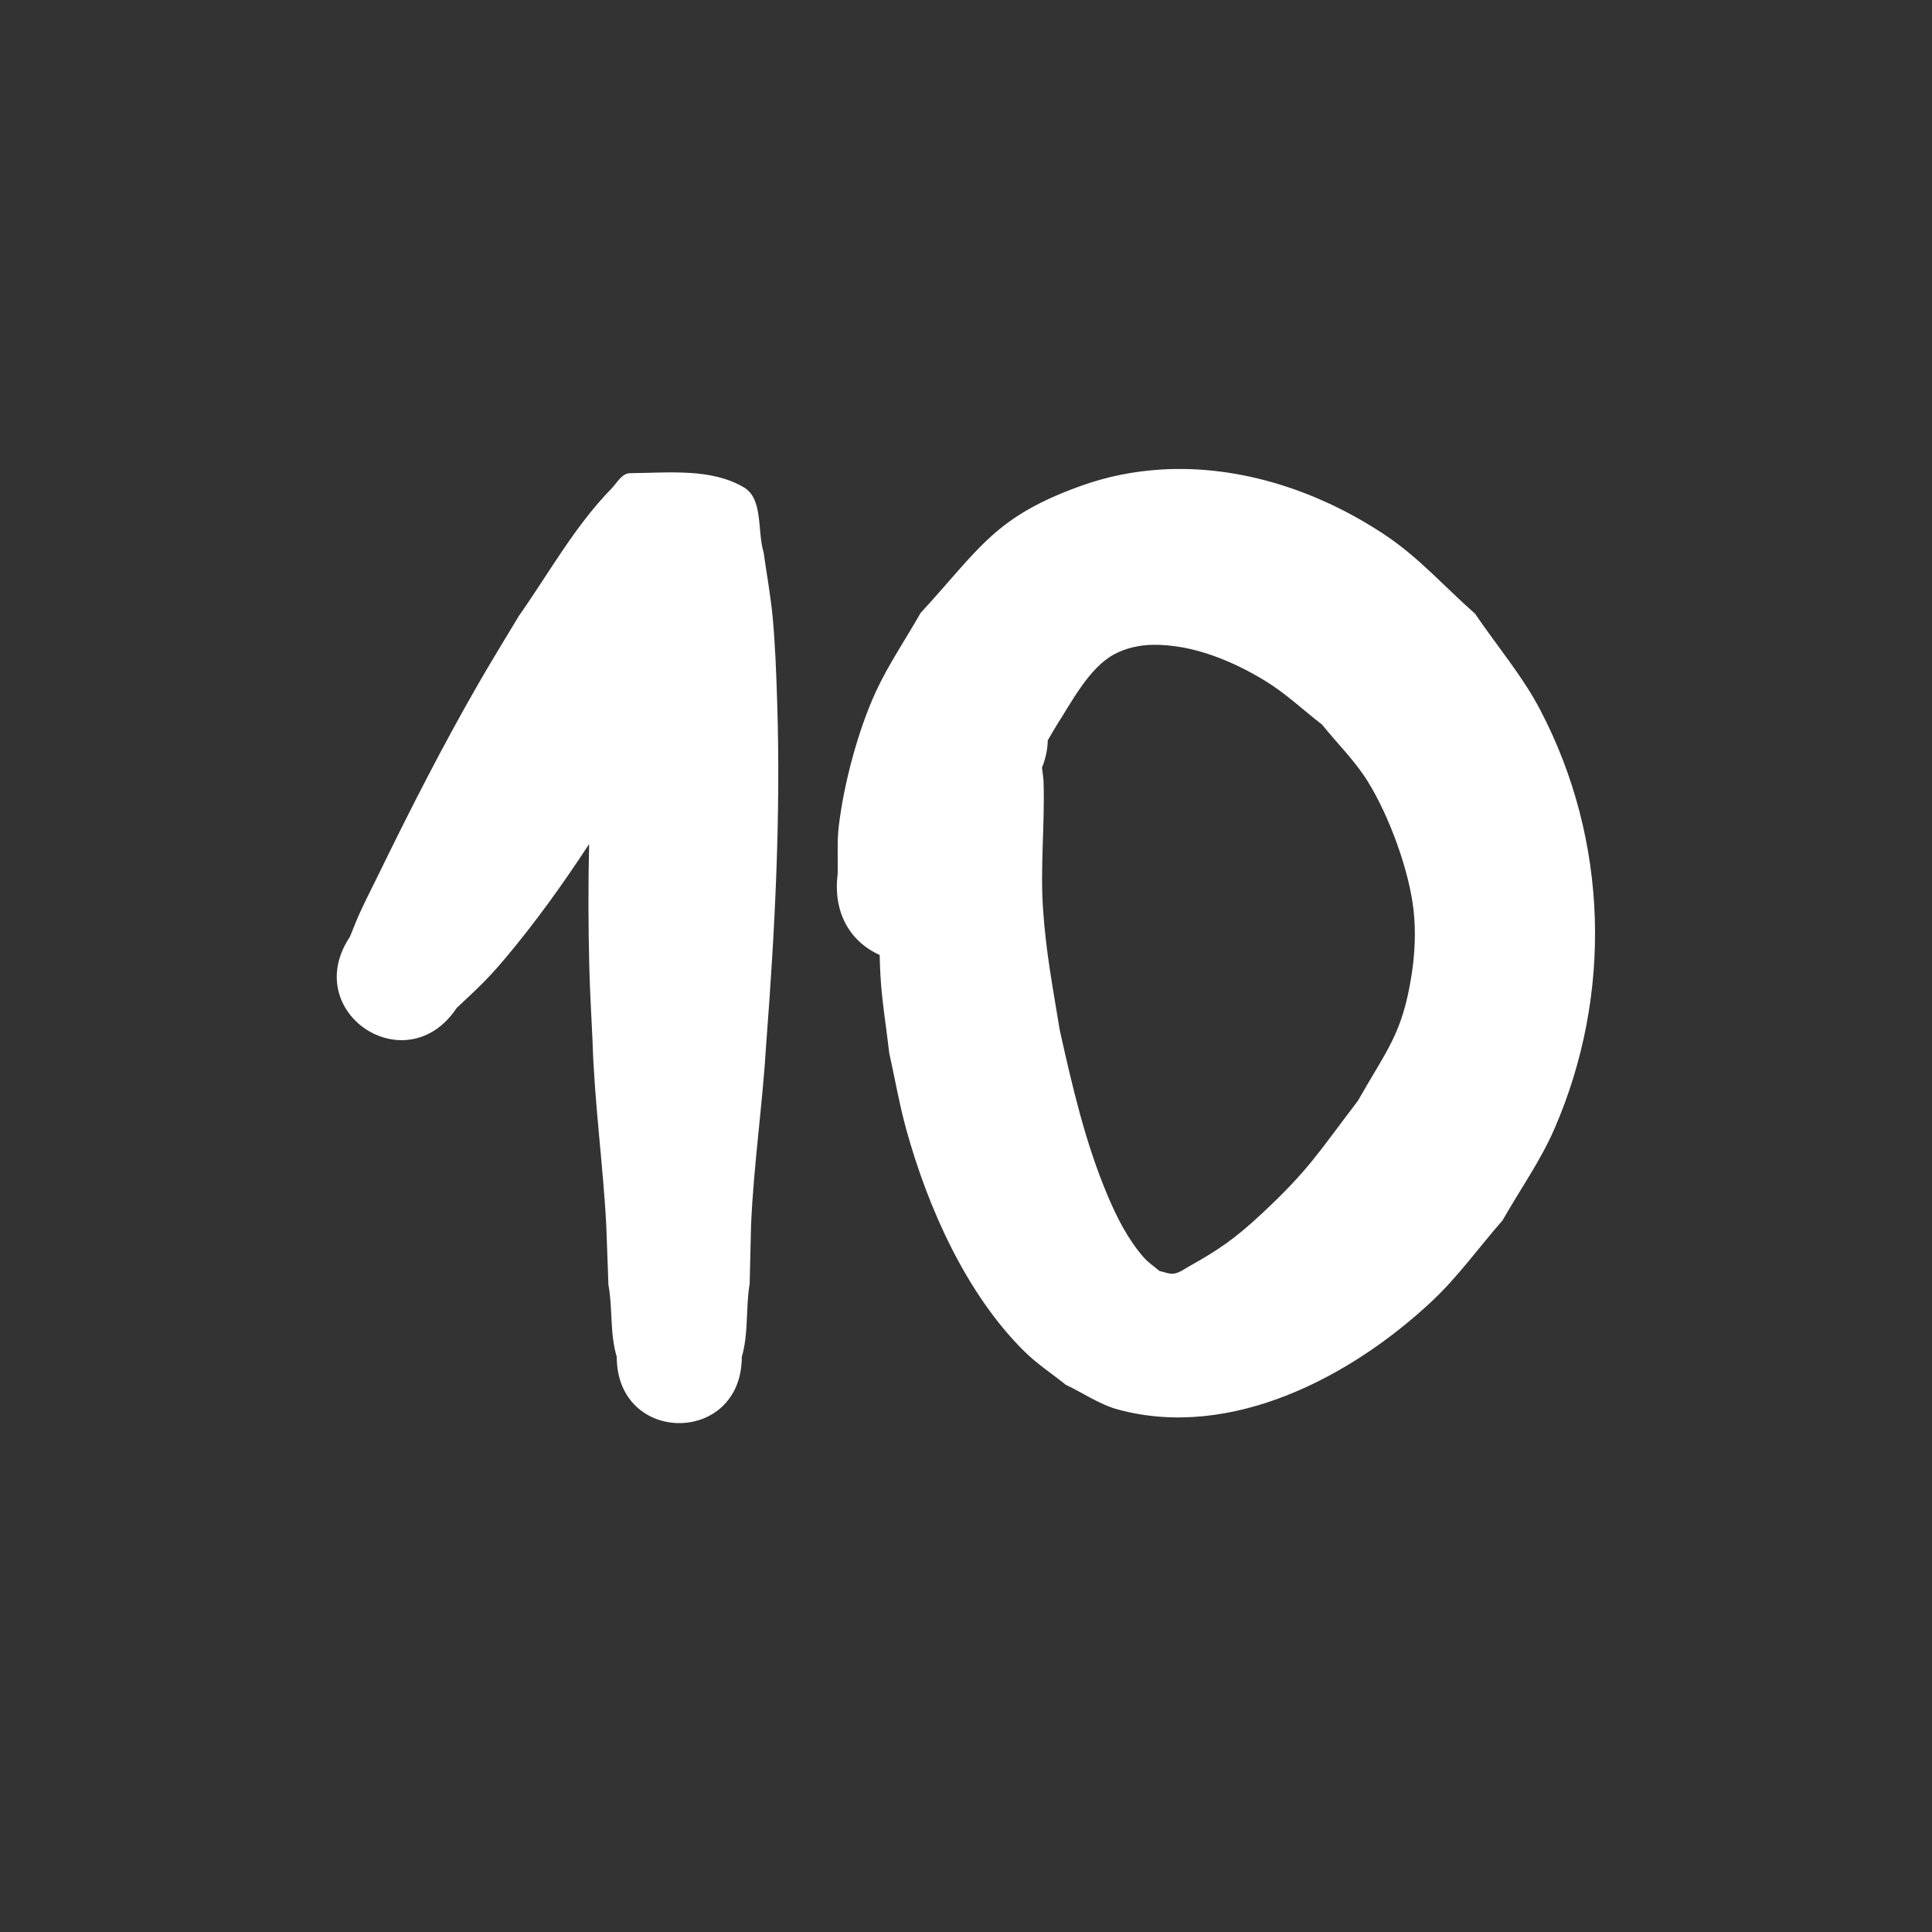 <svg version="1.1" xmlns="http://www.w3.org/2000/svg" xmlns:xlink="http://www.w3.org/1999/xlink" width="48" height="48" viewBox="0,0,48,48"><rect x="0" y="0" width="48" height="48" fill="#333333" stroke="none"/><g transform="translate(-216,-156)"><g stroke="none" stroke-linecap="round" stroke-linejoin="round" stroke-miterlimit="10"><path d="M216,156h48v48h-48z" fill="none" stroke-width="3.823"/><path d="M244.83,167.666c1.98,-0.125 3.976,0.542 5.627,1.656c0.806,0.544 1.461,1.284 2.191,1.926c0.539,0.795 1.171,1.535 1.617,2.387c1.697,3.237 1.805,7.075 0.352,10.416c-0.347,0.796 -0.856,1.51 -1.285,2.266c-0.588,0.673 -1.111,1.407 -1.764,2.018c-1.997,1.869 -4.975,3.444 -7.785,2.686c-0.464,-0.125 -0.87,-0.412 -1.305,-0.617c-0.341,-0.275 -0.71,-0.515 -1.021,-0.822c-1.45,-1.427 -2.404,-3.581 -2.938,-5.51c-0.174,-0.628 -0.284,-1.273 -0.426,-1.908c-0.073,-0.646 -0.183,-1.288 -0.219,-1.938c-0.009,-0.166 -0.015,-0.332 -0.019,-0.5c-0.67,-0.295 -1.173,-0.987 -1.043,-2.014c0.009,-0.394 -0.019,-0.79 0.027,-1.182c0.125,-1.061 0.48,-2.386 0.918,-3.338c0.315,-0.684 0.743,-1.308 1.115,-1.963c1.48,-1.611 1.838,-2.39 3.996,-3.162c0.643,-0.23 1.301,-0.359 1.961,-0.4zM233.117,167.748c0.487,0.029 0.956,0.119 1.365,0.361c0.484,0.287 0.327,1.077 0.49,1.615c0.076,0.545 0.177,1.088 0.227,1.637c0.062,0.684 0.087,1.37 0.109,2.057c0.092,2.842 -0.054,5.673 -0.271,8.506c-0.089,1.505 -0.311,3.001 -0.377,4.508c-0.001,0.016 -0.034,1.416 -0.035,1.467c-0.101,0.594 -0.024,1.229 -0.195,1.811c-0.001,2.197 -3.108,2.195 -3.107,-0.002c-0.175,-0.574 -0.098,-1.203 -0.207,-1.789c-0.002,-0.061 -0.052,-1.448 -0.053,-1.471c-0.081,-1.533 -0.296,-3.058 -0.342,-4.594c-0.027,-0.612 -0.065,-1.223 -0.08,-1.836c-0.025,-1.016 -0.029,-2.032 -0.004,-3.049c-0.644,0.985 -1.329,1.942 -2.088,2.844c-0.46,0.547 -0.727,0.781 -1.203,1.23c-1.251,1.876 -3.903,0.106 -2.652,-1.77c0.085,-0.205 0.163,-0.414 0.256,-0.615c0.154,-0.333 0.322,-0.659 0.482,-0.988c0.77,-1.578 1.565,-3.139 2.441,-4.662c0.33,-0.574 0.678,-1.137 1.018,-1.705c0.744,-1.057 1.386,-2.227 2.297,-3.16c0.14,-0.144 0.262,-0.385 0.463,-0.387c0.476,-0.005 0.98,-0.036 1.467,-0.008zM244.639,172.02c-0.331,0.005 -0.674,0.082 -0.965,0.24c-0.623,0.339 -1.067,1.211 -1.414,1.746c-0.078,0.128 -0.155,0.258 -0.229,0.389c-0.003,0.211 -0.047,0.437 -0.143,0.676c0.013,0.12 0.035,0.239 0.039,0.359c0.033,1.048 -0.084,2.091 -0.014,3.141c0.073,1.086 0.24,1.942 0.416,3.02c0.31,1.391 0.632,2.793 1.189,4.111c0.234,0.553 0.5,1.08 0.895,1.535c0.113,0.131 0.262,0.226 0.393,0.34c0.12,0.022 0.24,0.085 0.361,0.066c0.137,-0.021 0.254,-0.112 0.375,-0.18c0.729,-0.407 1.142,-0.69 1.799,-1.303c1.181,-1.101 1.404,-1.513 2.396,-2.812c0.73,-1.288 1.101,-1.657 1.332,-3.117c0.083,-0.526 0.109,-1.067 0.053,-1.596c-0.106,-1.006 -0.615,-2.378 -1.143,-3.225c-0.318,-0.511 -0.756,-0.939 -1.133,-1.408c-0.468,-0.36 -0.899,-0.772 -1.402,-1.08c-0.817,-0.501 -1.821,-0.917 -2.807,-0.902z" fill="#ffffff" stroke-width="3"/></g></g></svg>